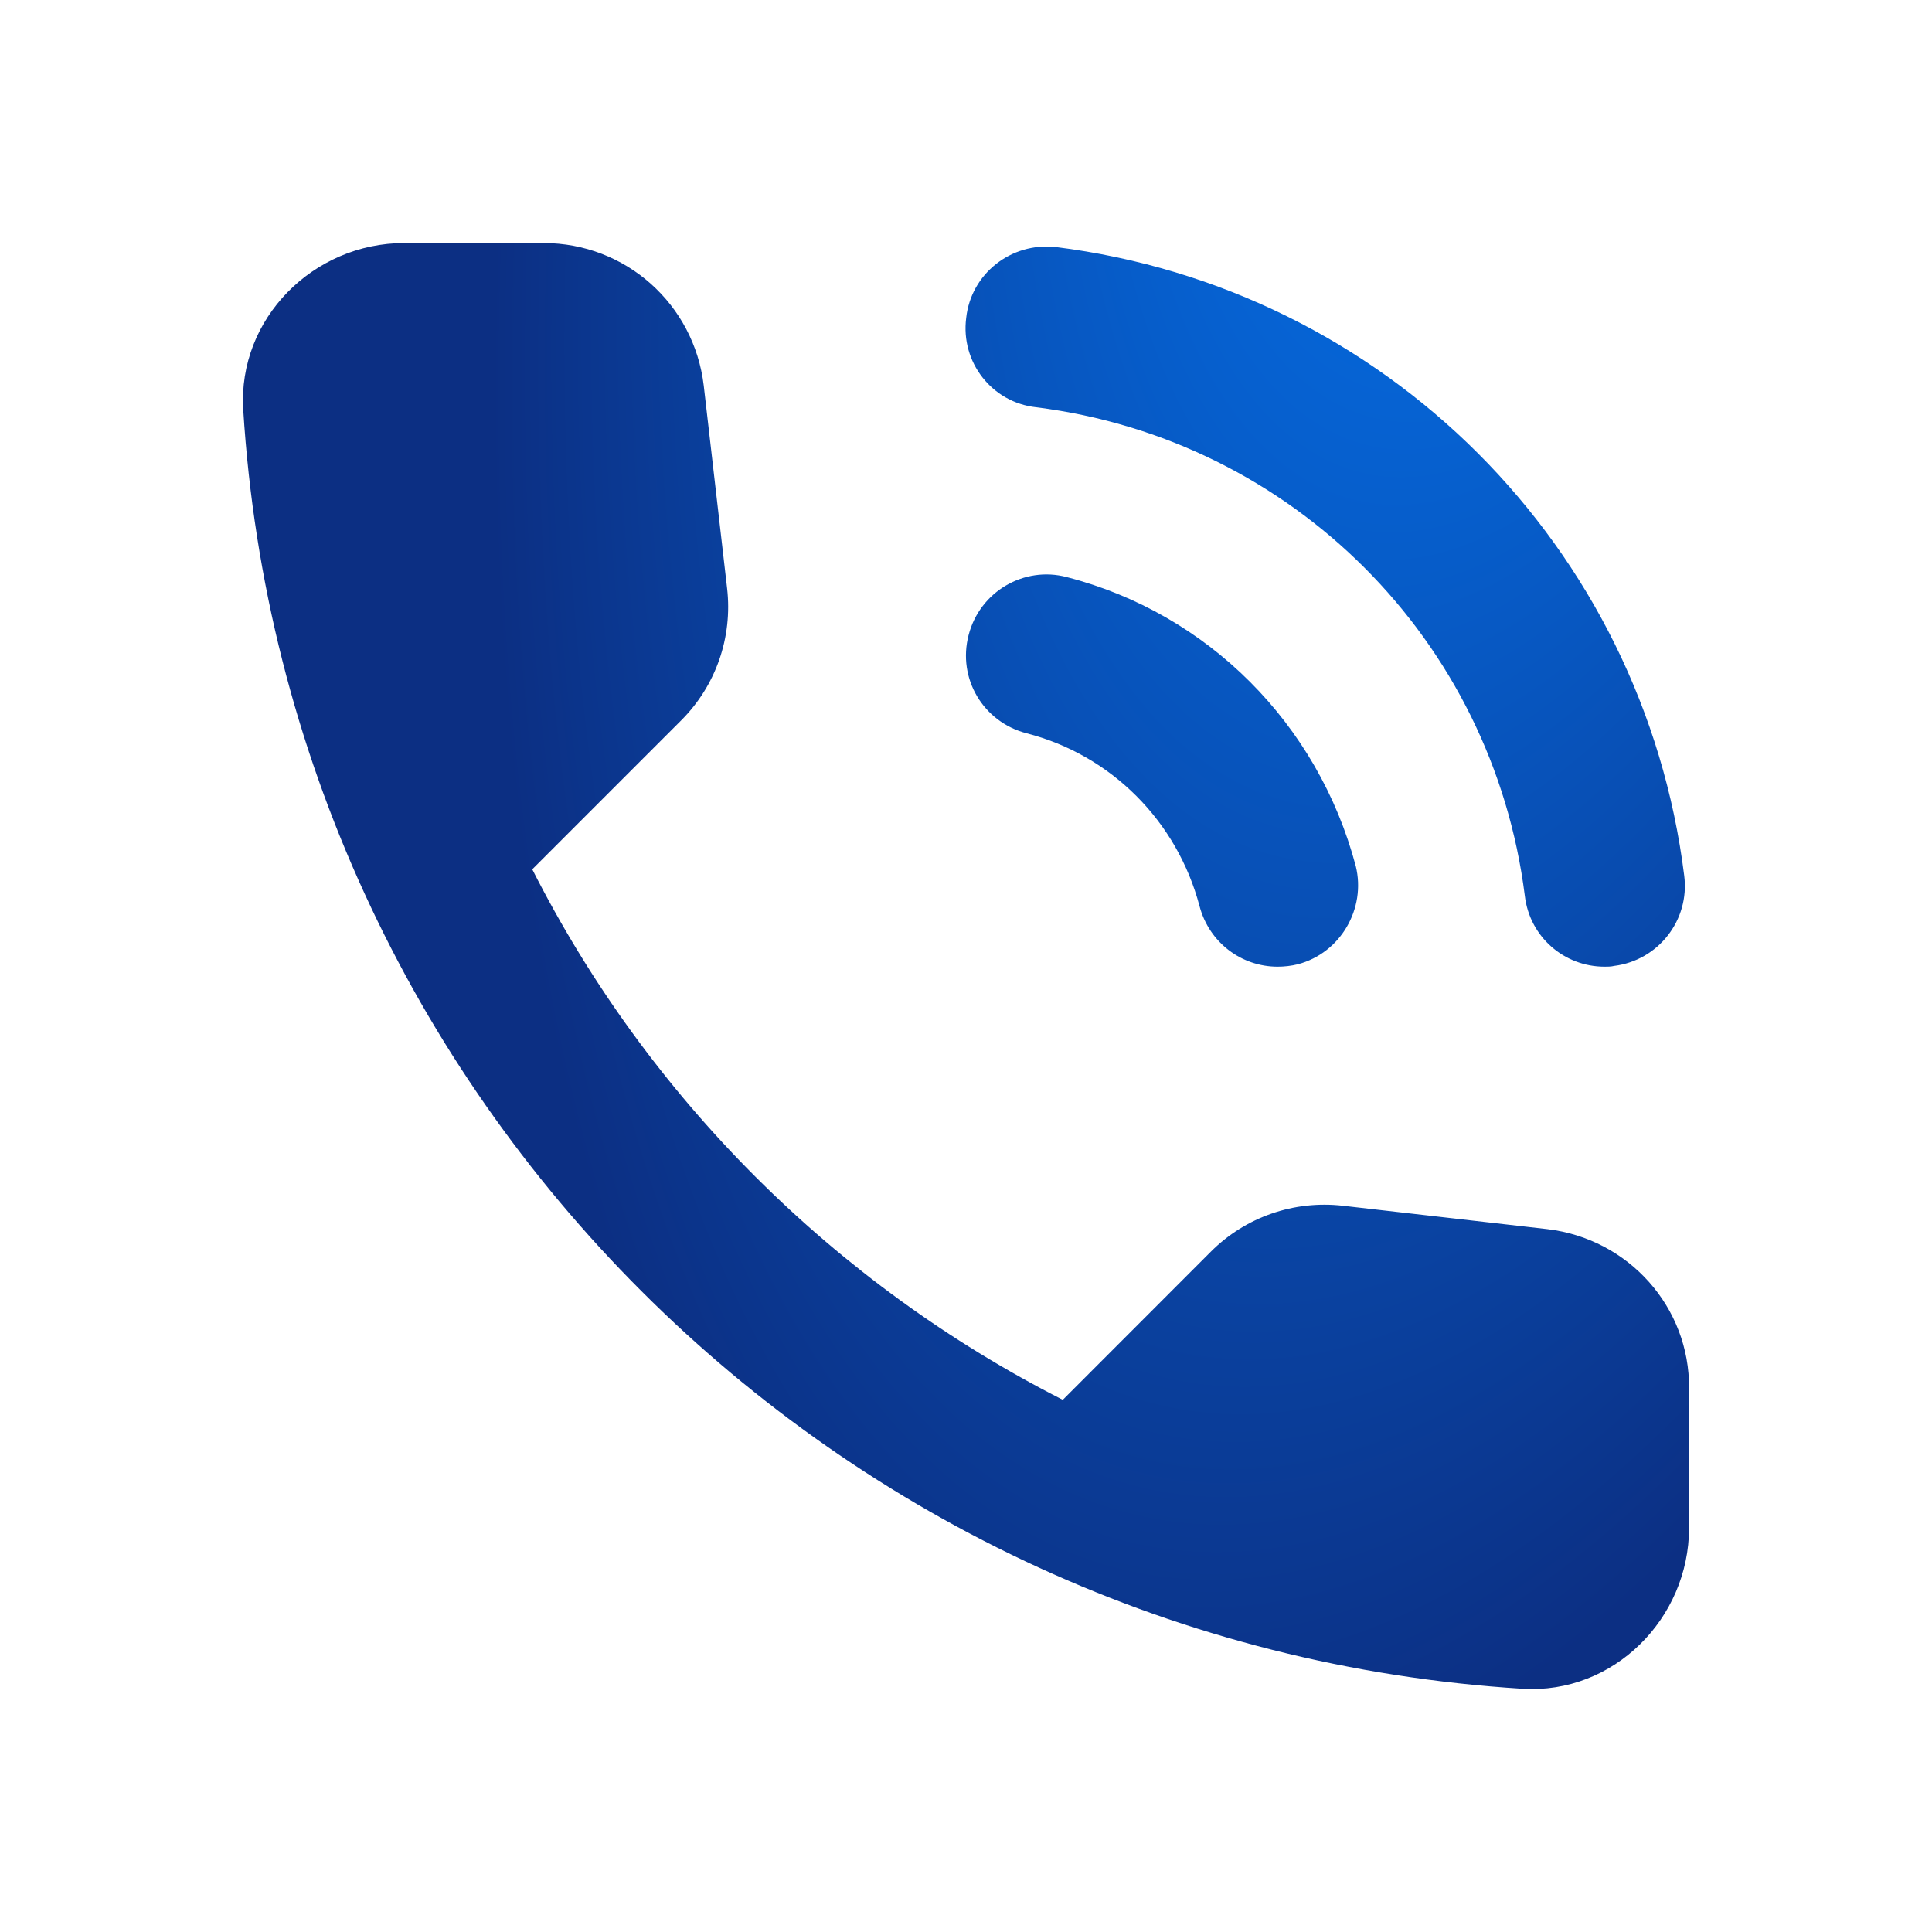 <svg width="20" height="20" viewBox="0 0 20 20" fill="none" xmlns="http://www.w3.org/2000/svg">
<path fill-rule="evenodd" clip-rule="evenodd" d="M13.902 12.482L16.018 12.724C16.86 12.824 17.493 13.532 17.485 14.374V15.816C17.485 16.757 16.701 17.541 15.76 17.482C8.652 17.041 2.96 11.357 2.518 4.241C2.46 3.299 3.243 2.516 4.185 2.516H5.627C6.477 2.516 7.185 3.149 7.285 3.991L7.527 6.091C7.585 6.599 7.41 7.099 7.052 7.457L5.51 8.999C6.71 11.366 8.643 13.291 11.002 14.491L12.535 12.957C12.893 12.599 13.393 12.424 13.902 12.482ZM10.726 4.216C13.377 4.549 15.451 6.624 15.785 9.274C15.835 9.699 16.193 10.007 16.61 10.007C16.643 10.007 16.677 10.007 16.71 9.999C17.168 9.941 17.493 9.524 17.435 9.066C17.01 5.657 14.335 2.982 10.927 2.557C10.468 2.507 10.052 2.832 10.002 3.291C9.943 3.749 10.268 4.166 10.726 4.216ZM11.043 5.974C10.601 5.857 10.143 6.124 10.027 6.574C9.91 7.024 10.177 7.474 10.627 7.591C11.502 7.816 12.185 8.499 12.418 9.382C12.518 9.757 12.851 10.007 13.226 10.007C13.293 10.007 13.368 9.999 13.435 9.982C13.877 9.866 14.143 9.407 14.035 8.966C13.643 7.491 12.502 6.349 11.043 5.974Z" fill="url(#paint0_radial)"/>
<defs>
<radialGradient id="paint0_radial" cx="0" cy="0" r="1" gradientUnits="userSpaceOnUse" gradientTransform="translate(16.024 -4.034) rotate(102.171) scale(23.162 9.982)">
<stop stop-color="#027FFF"/>
<stop offset="1" stop-color="#0C2F83"/>
</radialGradient>
</defs>
</svg>

